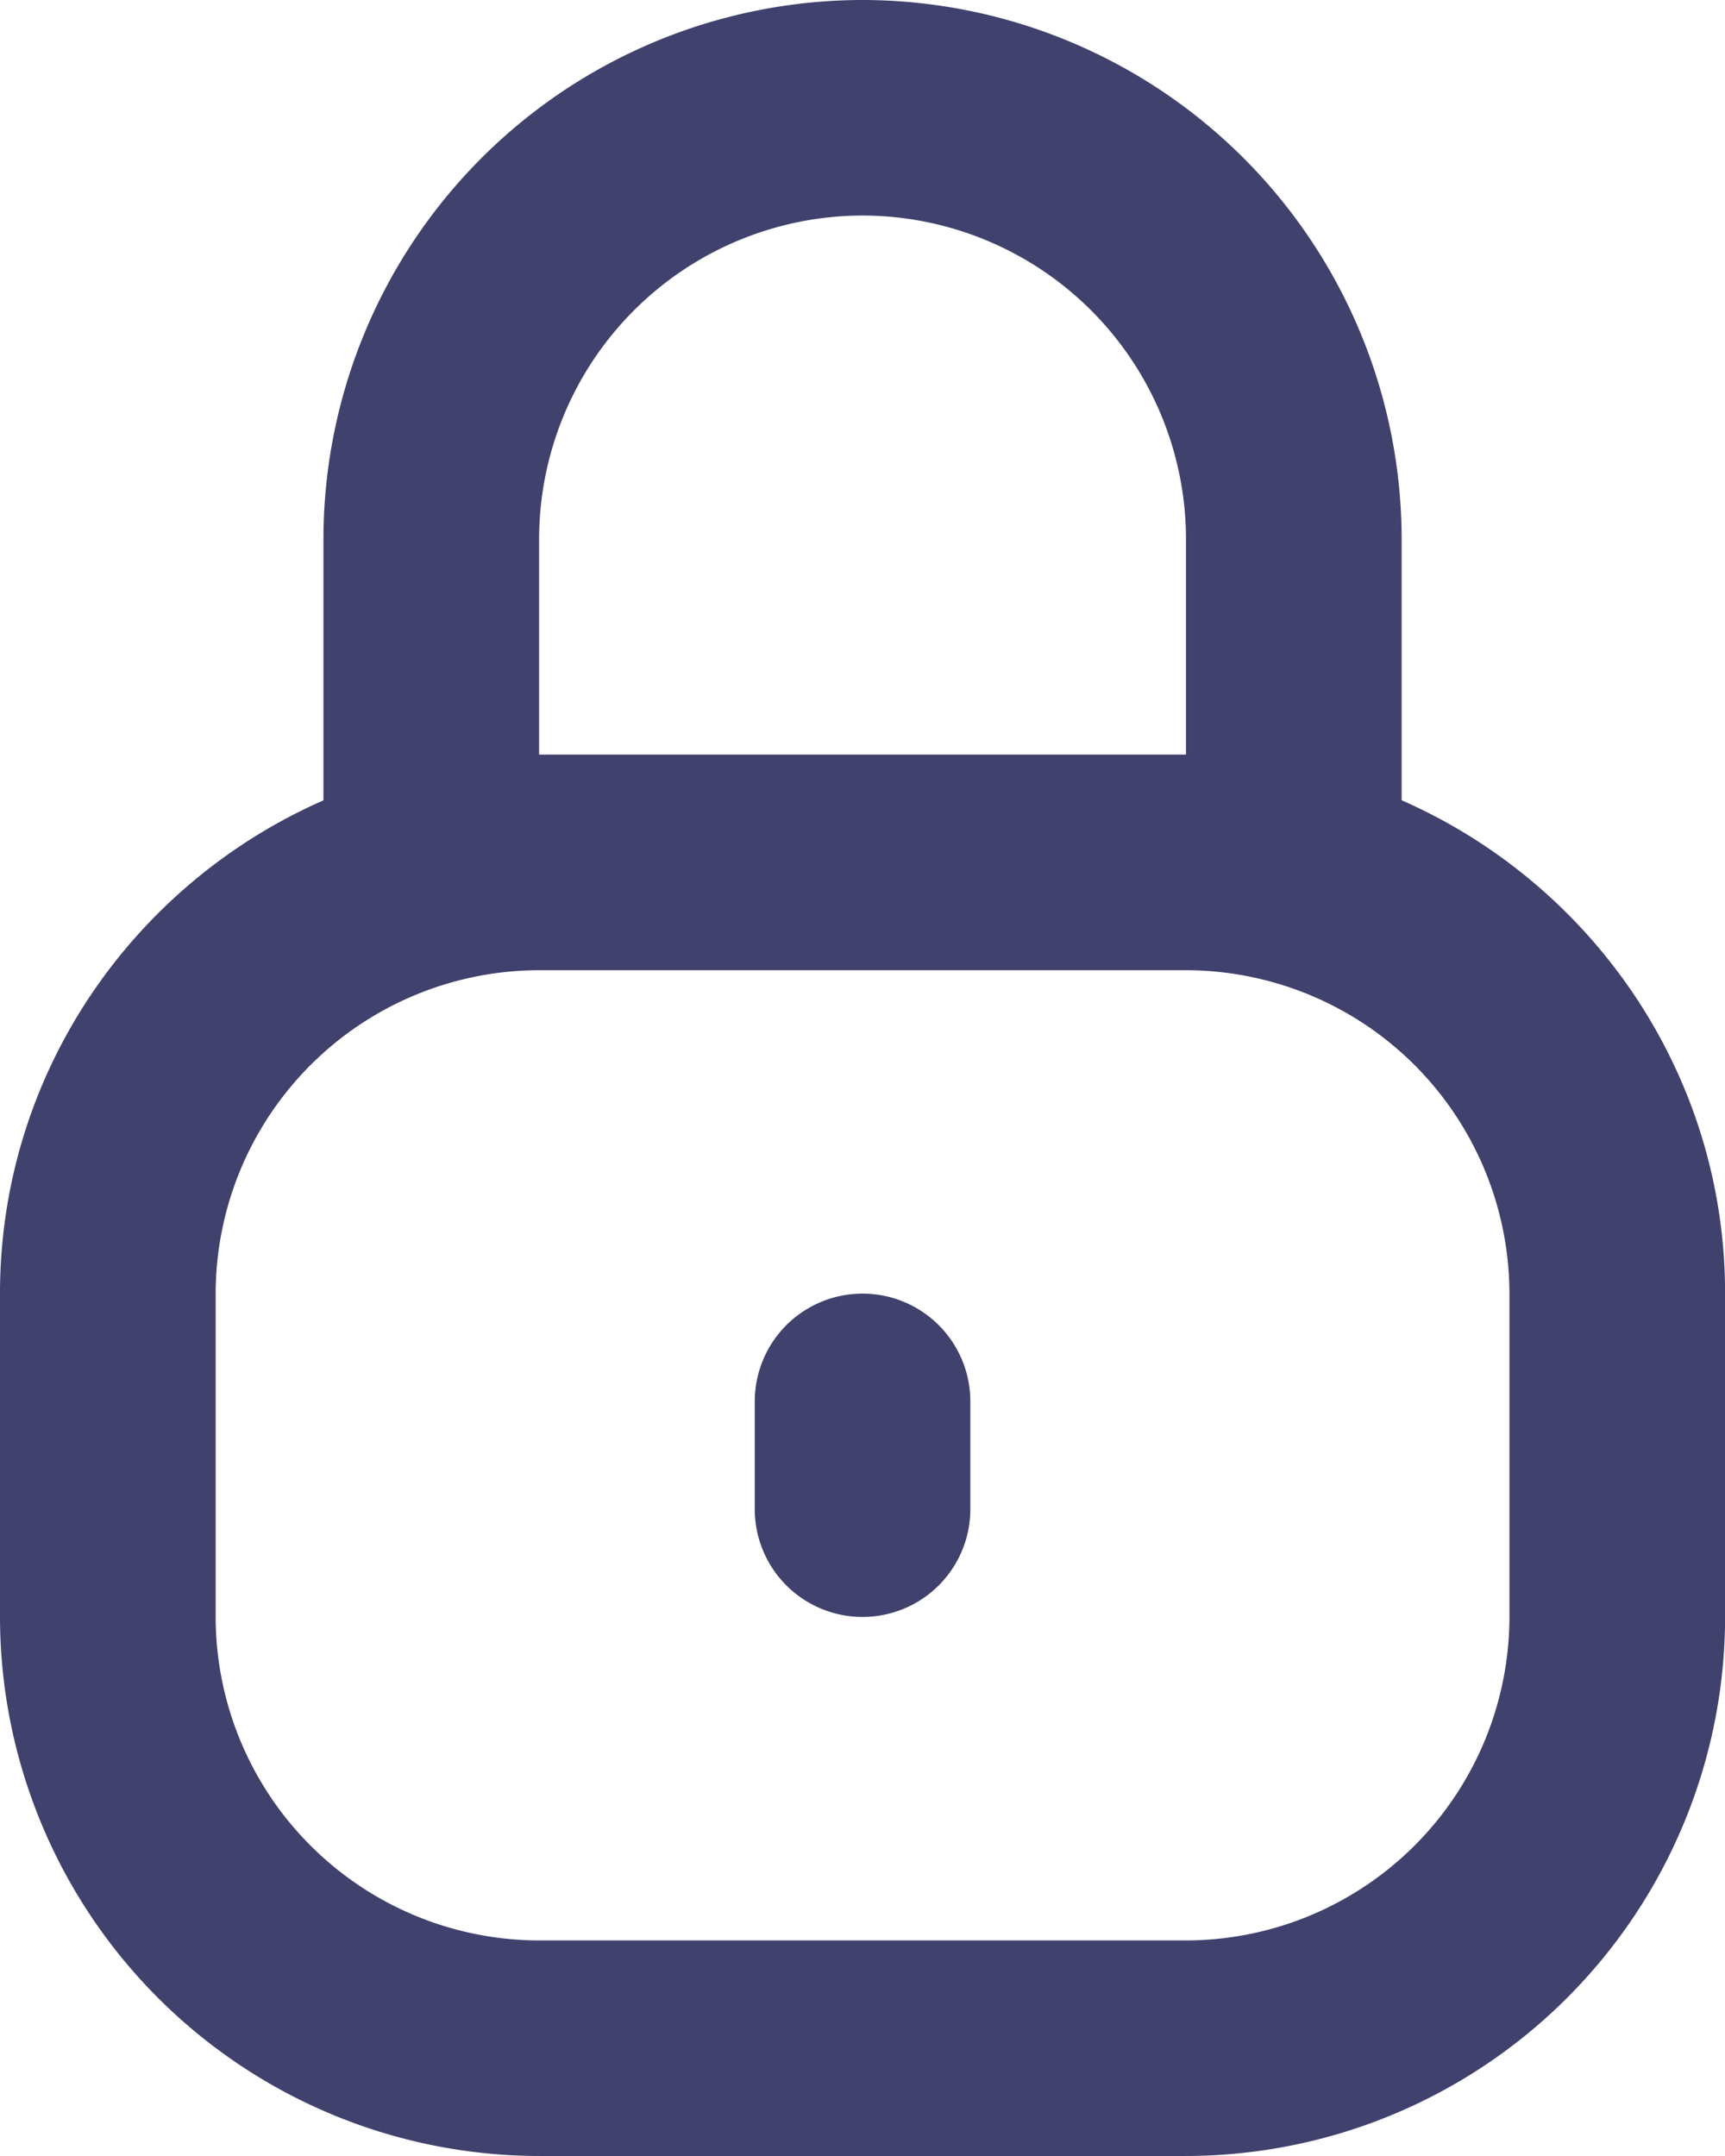 <svg xmlns="http://www.w3.org/2000/svg" width="19.333" height="24.166" viewBox="4.833 2.417 19.333 24.166"><path d="M20.542 11.387V8.458A6.049 6.049 0 0 0 14.5 2.417a6.048 6.048 0 0 0-6.042 6.041v2.93c-2.13.935-3.625 3.057-3.625 5.529v3.625a6.048 6.048 0 0 0 6.042 6.041h7.25a6.048 6.048 0 0 0 6.042-6.041v-3.625c0-2.472-1.495-4.594-3.625-5.53Zm-9.667-2.929A3.63 3.63 0 0 1 14.5 4.833a3.63 3.63 0 0 1 3.625 3.625v2.417h-7.25V8.458ZM21.75 20.542a3.63 3.63 0 0 1-3.625 3.625h-7.25a3.63 3.63 0 0 1-3.625-3.625v-3.625a3.63 3.63 0 0 1 3.625-3.625h7.25a3.63 3.63 0 0 1 3.625 3.625v3.625Zm-6.042-2.417v1.208a1.208 1.208 0 1 1-2.416 0v-1.208a1.208 1.208 0 1 1 2.416 0Z" fill="#41416e" fill-rule="evenodd" data-name="lock-Bold_1_"/></svg>